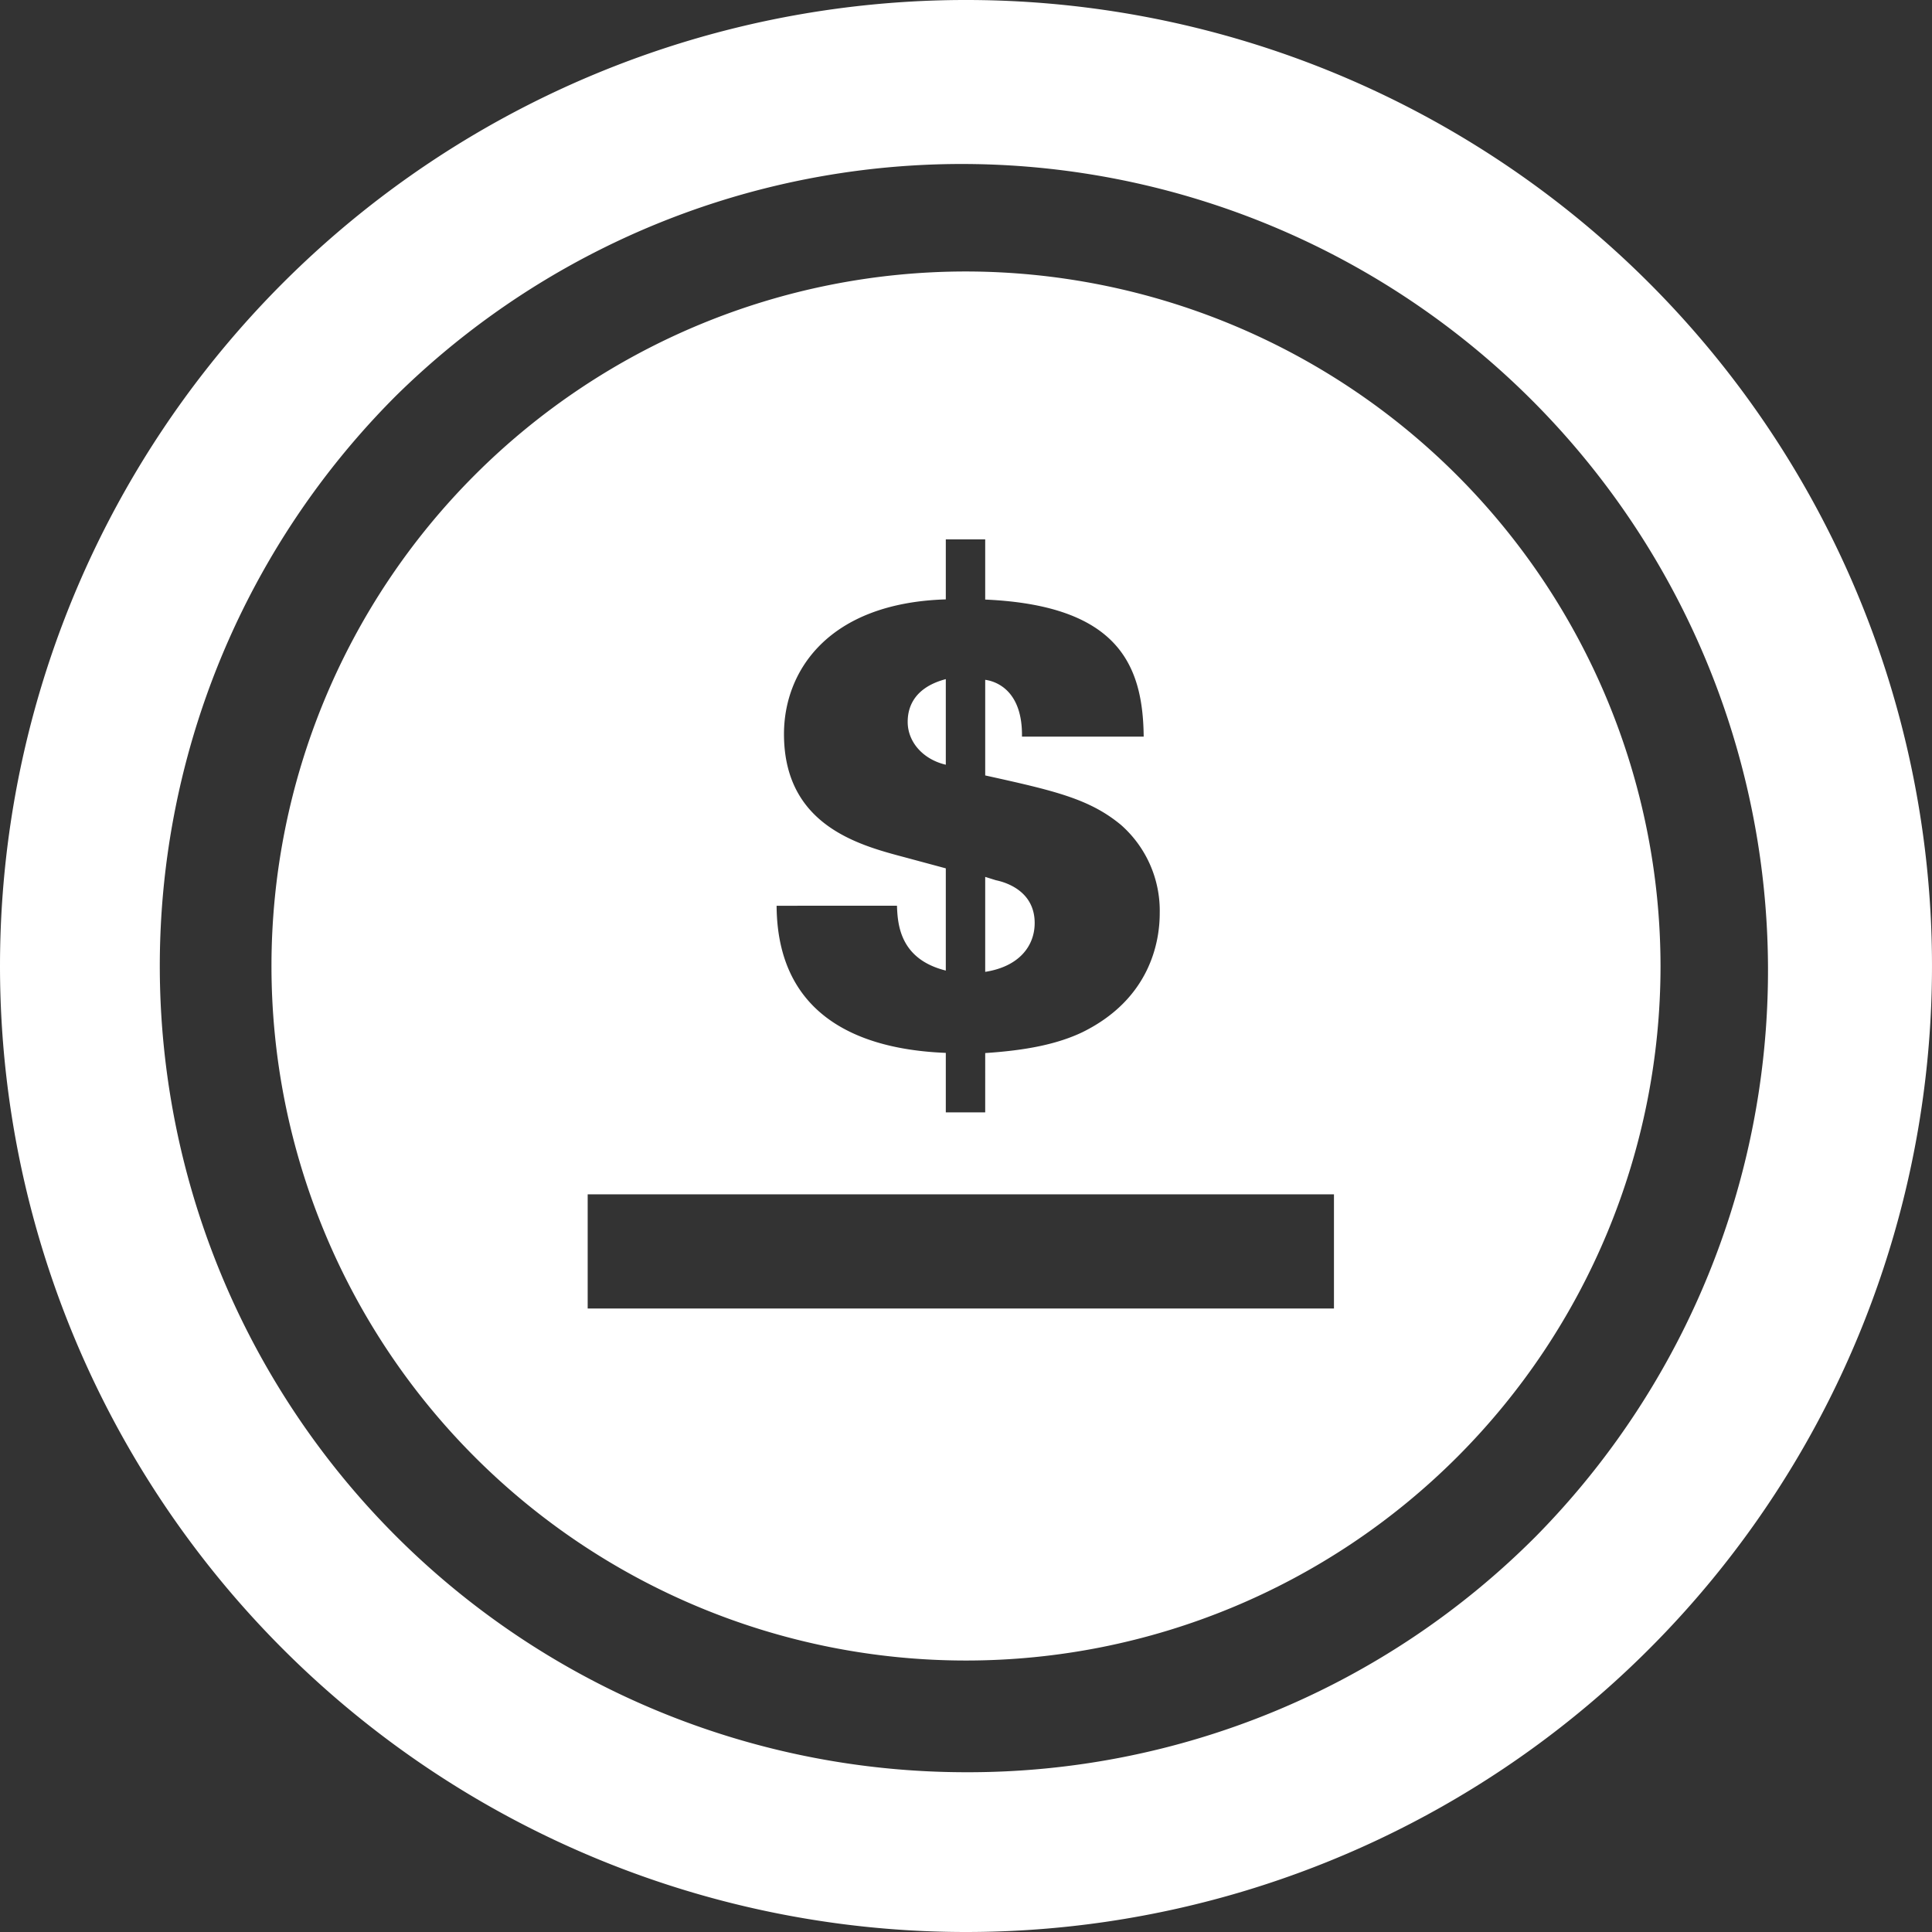 <svg xmlns="http://www.w3.org/2000/svg" viewBox="0 0 330 330"><rect x="0" y="0" width="330" height="330" fill="#333333" stroke="none"/><defs><style>.cls-1{fill:white;}</style></defs><g id="Layer_3" data-name="Layer 3"><path class="cls-1" d="M165,330A165,165,0,1,0,0,165,165,165,0,0,0,165,330Zm0-27.29A137.72,137.72,0,0,1,67.62,67.62,137.72,137.72,0,0,1,262.38,262.38,136.82,136.82,0,0,1,165,302.71Zm0-256.34A118.63,118.63,0,1,0,283.63,165,118.77,118.77,0,0,0,165,46.37ZM100.38,204H227.85v19.5H100.38Zm52.83-49.3c.11,3.32.57,9.14,8.34,11.08V148.32l-7.2-1.94c-7.76-2.06-20.44-5.48-20.44-21,0-10.74,7.54-22.39,27.64-23V92.13h6.73v10.28c22.73,1,26.95,11.19,27.07,23.41H174.56c.12-8-4.56-9.48-6.28-9.7v16.33c11.88,2.62,17.82,4,23.19,8.45A19.54,19.54,0,0,1,198.09,156c0,4.8-1.6,14.62-13.25,20.33-4.22,2-9.48,3.08-16.56,3.54V190h-6.73V179.84c-11.54-.46-28.78-4.23-28.9-25.13ZM161.55,116c-6.06,1.6-6.51,5.6-6.51,7.31,0,3.43,2.62,6.4,6.51,7.31Zm6.73,50c5.83-.91,8.45-4.45,8.45-8.34,0-5.59-5.13-7-6.62-7.31l-1.83-.57Z"/></g></svg>